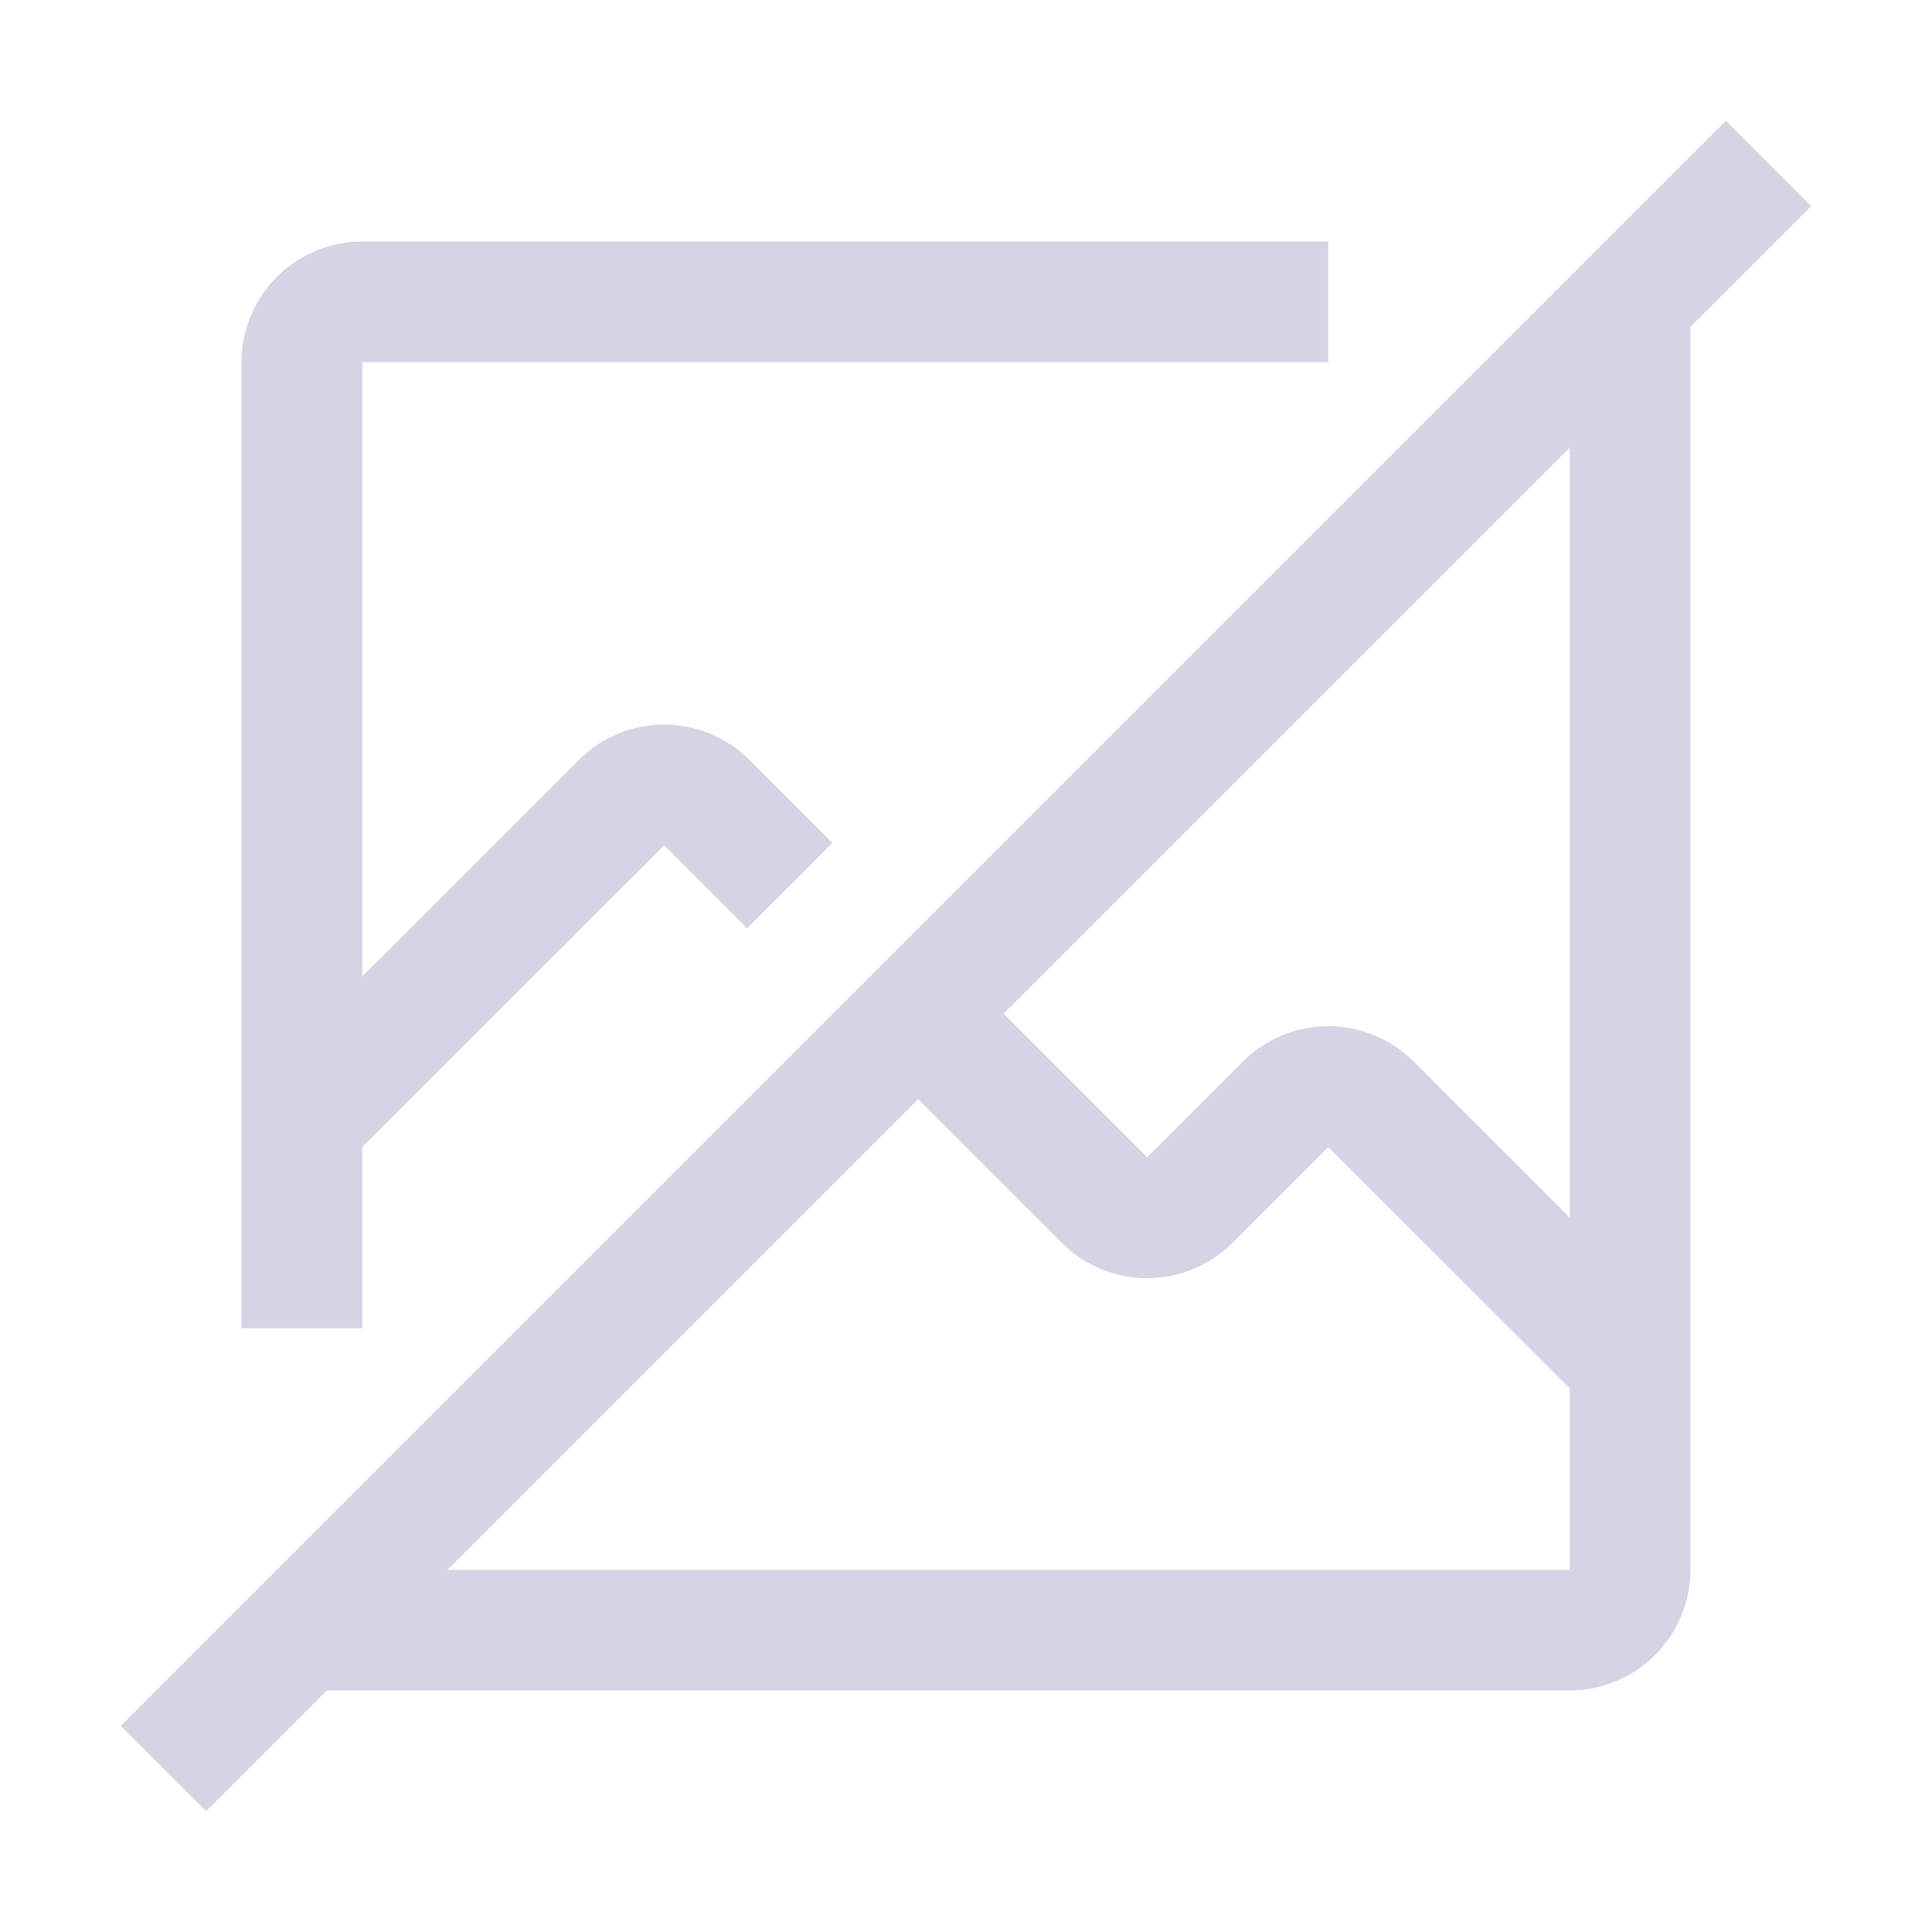 <svg width="44" height="44" viewBox="0 0 44 44" fill="none" xmlns="http://www.w3.org/2000/svg">
<g opacity="0.3">
<path d="M41.25 4.694L39.306 2.75L2.75 39.306L4.694 41.25L7.444 38.5H35.75C36.479 38.499 37.178 38.209 37.693 37.693C38.209 37.178 38.499 36.479 38.5 35.75V7.444L41.25 4.694ZM35.75 35.75H10.194L20.91 25.035L24.181 28.306C24.697 28.821 25.396 29.111 26.125 29.111C26.854 29.111 27.553 28.821 28.069 28.306L30.25 26.125L35.75 31.621V35.75ZM35.75 27.731L32.194 24.175C31.678 23.66 30.979 23.37 30.25 23.37C29.521 23.37 28.822 23.66 28.306 24.175L26.125 26.356L22.857 23.088L35.75 10.194V27.731Z" fill="#7A6DA6"/>
<path d="M8.25 30.25V26.125L15.125 19.254L17.013 21.143L18.96 19.196L17.069 17.306C16.553 16.79 15.854 16.501 15.125 16.501C14.396 16.501 13.697 16.79 13.181 17.306L8.25 22.236V8.25H30.25V5.5H8.25C7.521 5.501 6.822 5.791 6.306 6.306C5.791 6.822 5.501 7.521 5.5 8.25V30.25H8.25Z" fill="#7A6DA6"/>
</g>
</svg>
